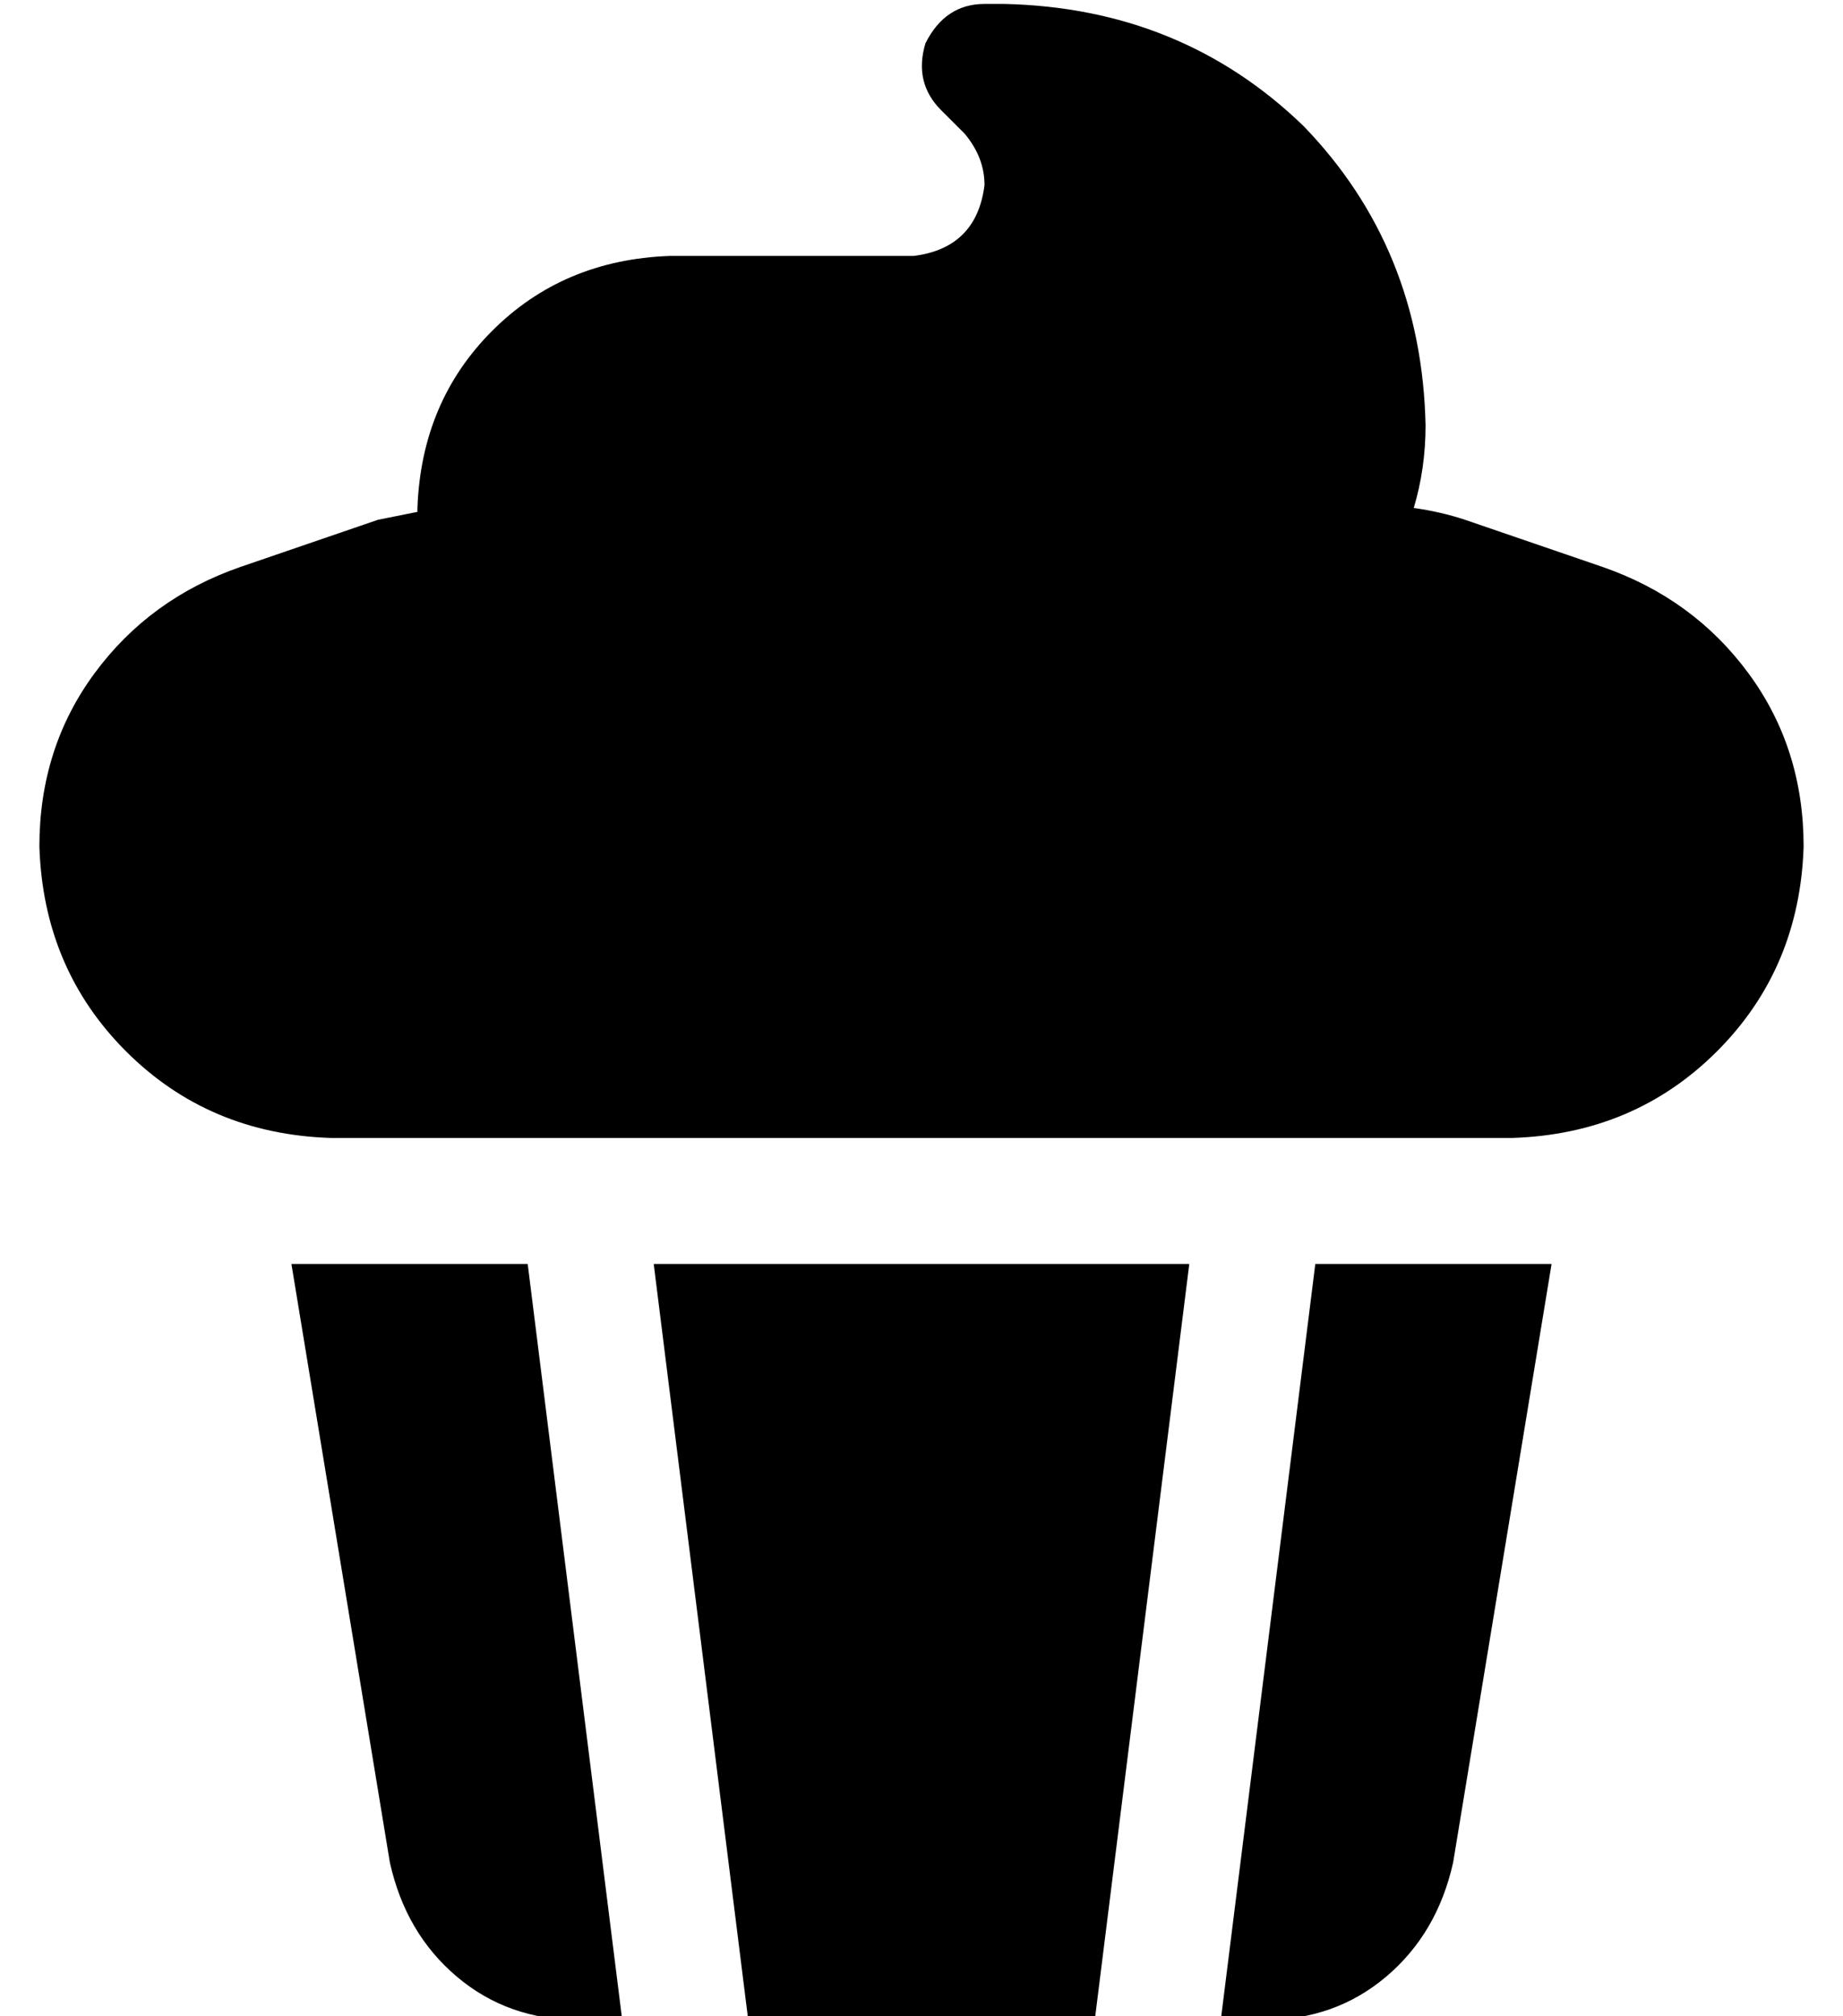 <?xml version="1.0" standalone="no"?>
<!DOCTYPE svg PUBLIC "-//W3C//DTD SVG 1.1//EN" "http://www.w3.org/Graphics/SVG/1.1/DTD/svg11.dtd" >
<svg xmlns="http://www.w3.org/2000/svg" xmlns:xlink="http://www.w3.org/1999/xlink" version="1.1" viewBox="-10 -40 468 512">
   <path fill="currentColor"
d="M240 -39q-10 0 -15 10q-3 10 4 17l6 6v0q5 6 5 13q-2 16 -18 18h-62v0q-27 1 -45 19t-19 45v1v0l-10 2l-35 12v0q-23 8 -37 27t-14 44q1 31 22 52t52 22h300v0q31 -1 52 -22t22 -52q0 -25 -14 -44t-37 -27l-35 -12v0q-6 -2 -13 -3q3 -10 3 -21q-1 -45 -31 -76
q-31 -30 -76 -31h-5v0zM268 473l24 -192l-24 192l24 -192h-136v0l24 192v0h88v0zM64 281l25 152l-25 -152l25 152q4 18 17 29t31 11h11v0l-24 -192v0h-60v0zM300 473h11h-11h11q18 0 31 -11t17 -29l25 -152v0h-60v0l-24 192v0z" />
</svg>
